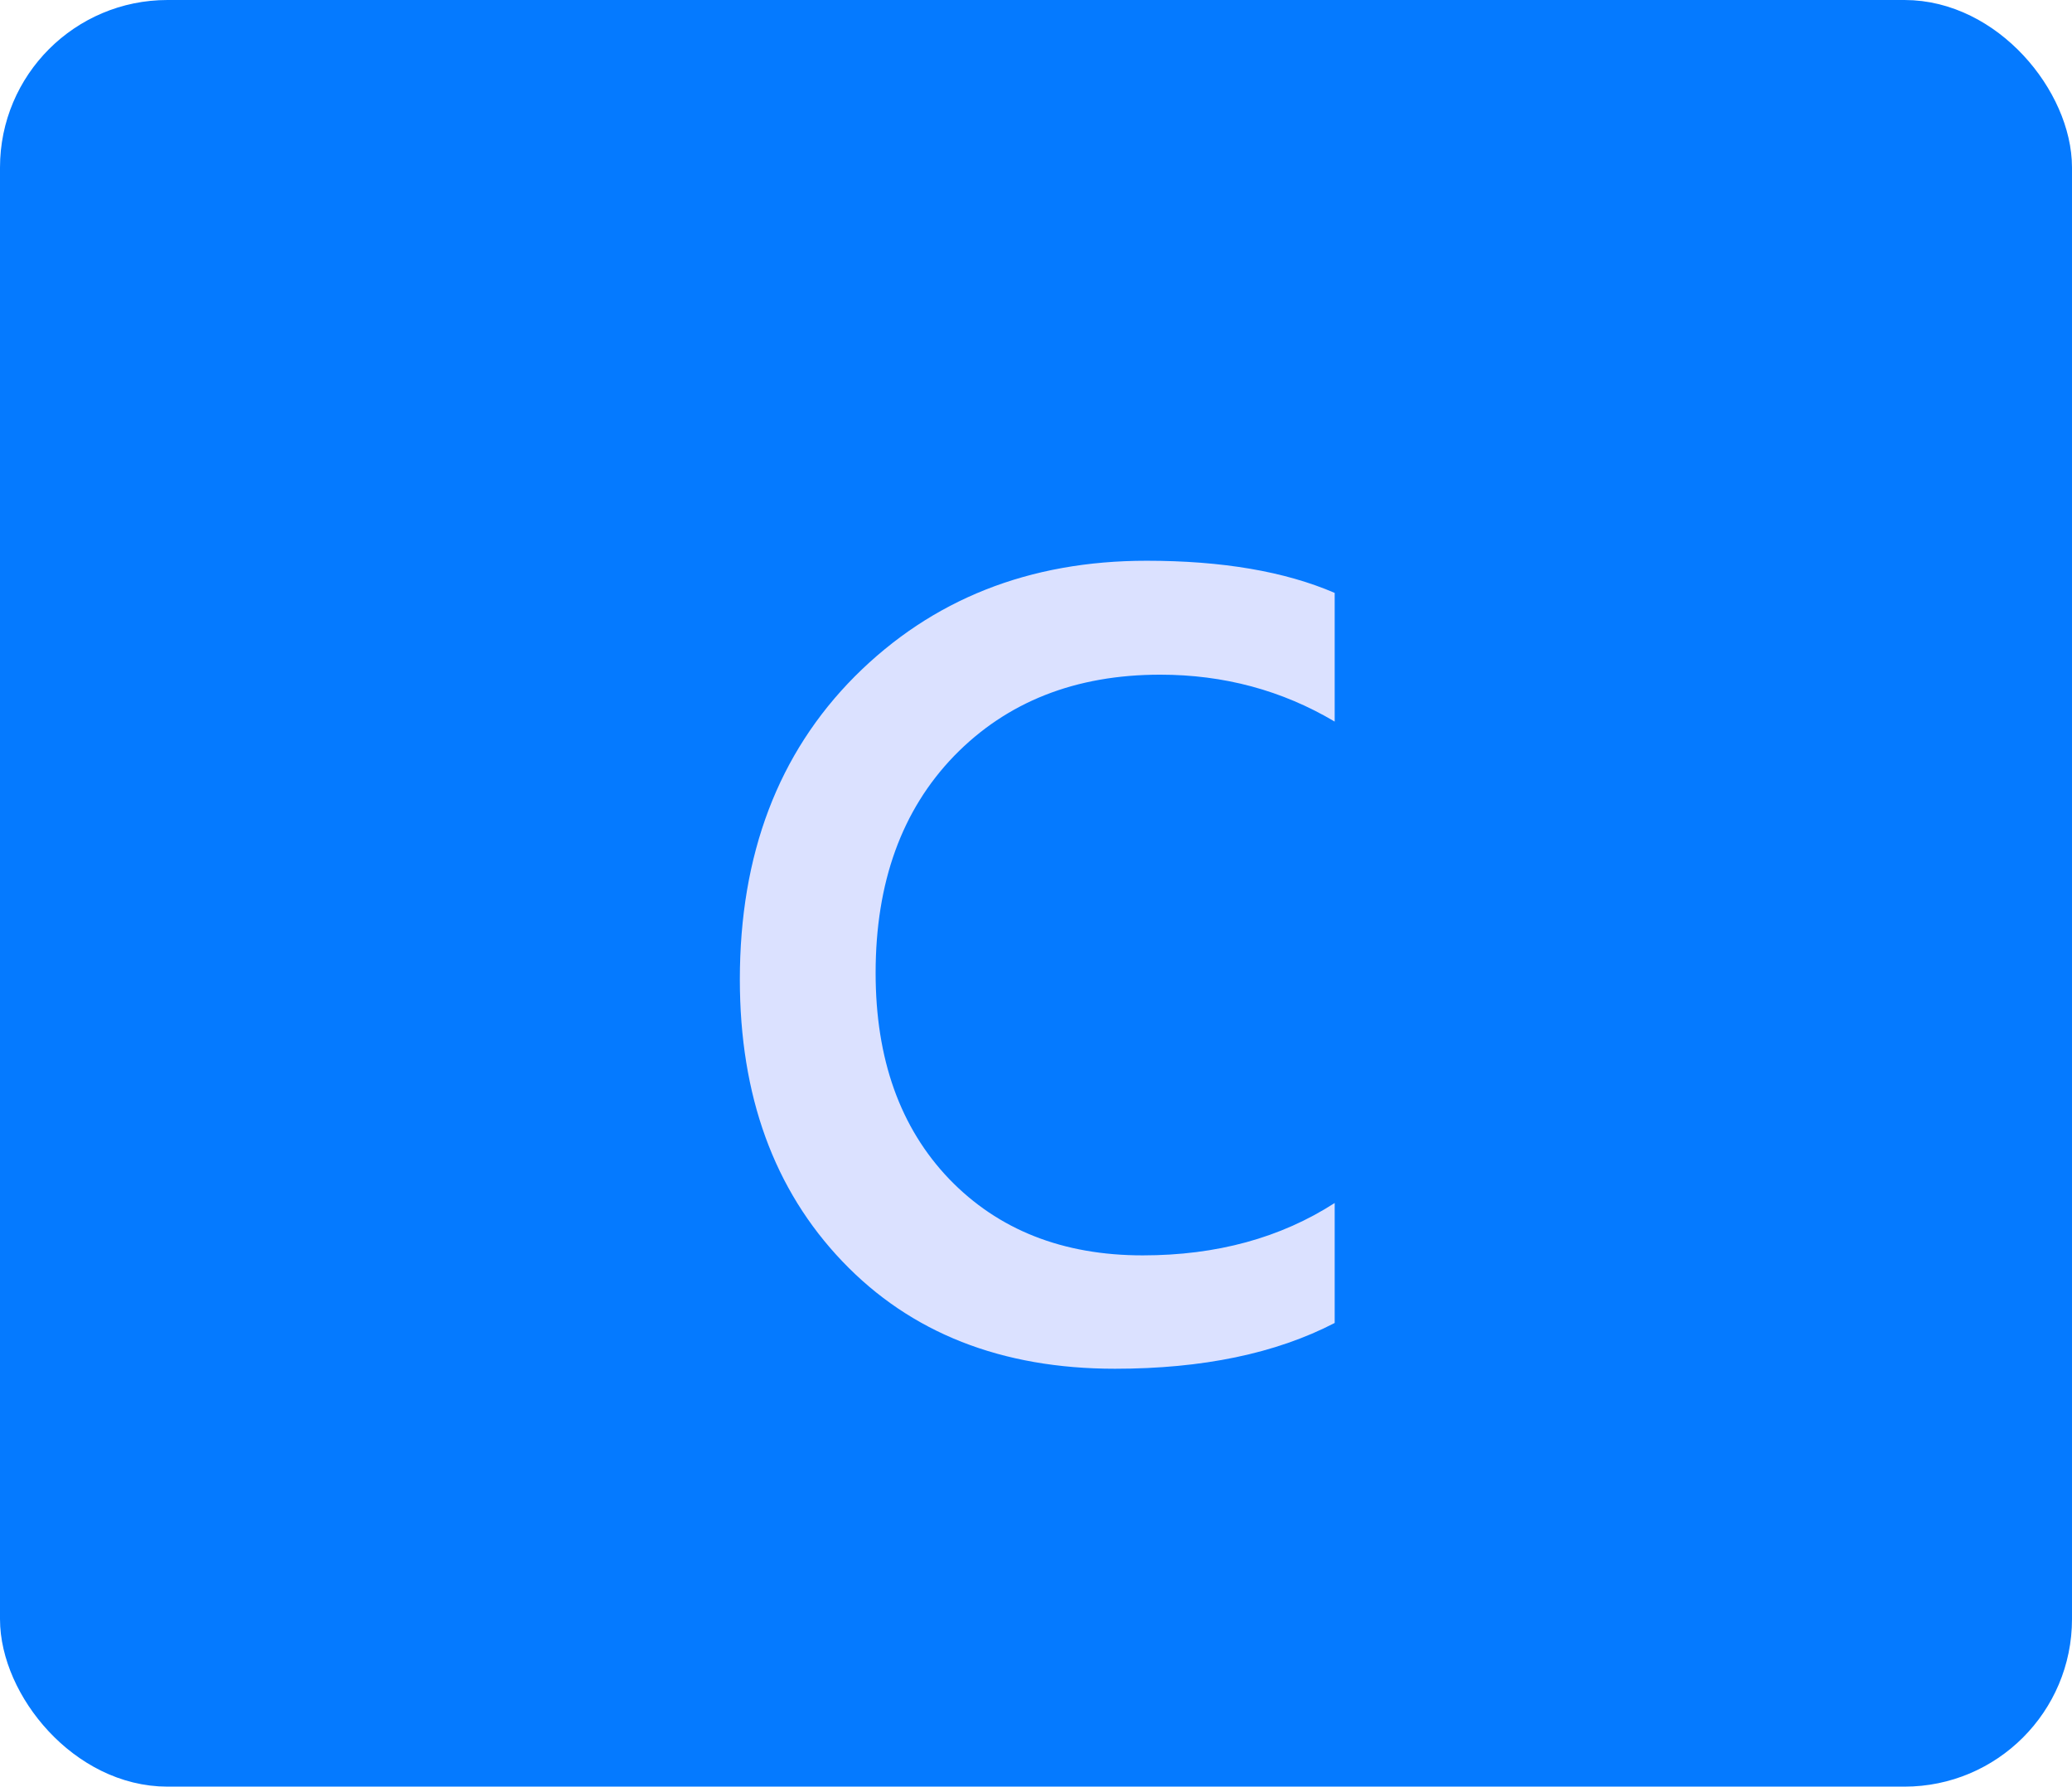 <svg width="55.67" height="48" viewBox="0 0 55.67 48" fill="none" xmlns="http://www.w3.org/2000/svg" xmlns:xlink="http://www.w3.org/1999/xlink">
	<desc>
			Created with Pixso.
	</desc>
	<defs/>
	<rect id="Link" rx="4" width="54.67" height="47" transform="translate(0.5 0.5)" fill="#057AFF" fill-opacity="1"/>
	<path id="C" d="M35.86 35.543C34.278 36.363 32.31 36.773 29.956 36.773C26.91 36.773 24.468 35.812 22.632 33.888C20.796 31.964 19.878 29.439 19.878 26.314C19.878 22.955 20.909 20.24 22.969 18.17C25.04 16.1 27.652 15.065 30.806 15.065C32.837 15.065 34.522 15.352 35.86 15.929L35.86 19.386C34.444 18.546 32.881 18.126 31.172 18.126C28.897 18.126 27.051 18.854 25.635 20.309C24.229 21.764 23.526 23.707 23.526 26.139C23.526 28.453 24.185 30.299 25.503 31.676C26.822 33.043 28.555 33.727 30.704 33.727C32.686 33.727 34.405 33.258 35.86 32.32L35.86 35.543Z" fill="#DBE1FF" fill-opacity="1" fill-rule="evenodd"/>
	<rect id="Link" rx="4" width="54.67" height="47" transform="translate(0.5 0.5)" stroke="#057AFF" stroke-opacity="1" stroke-width="1"/>
</svg>
